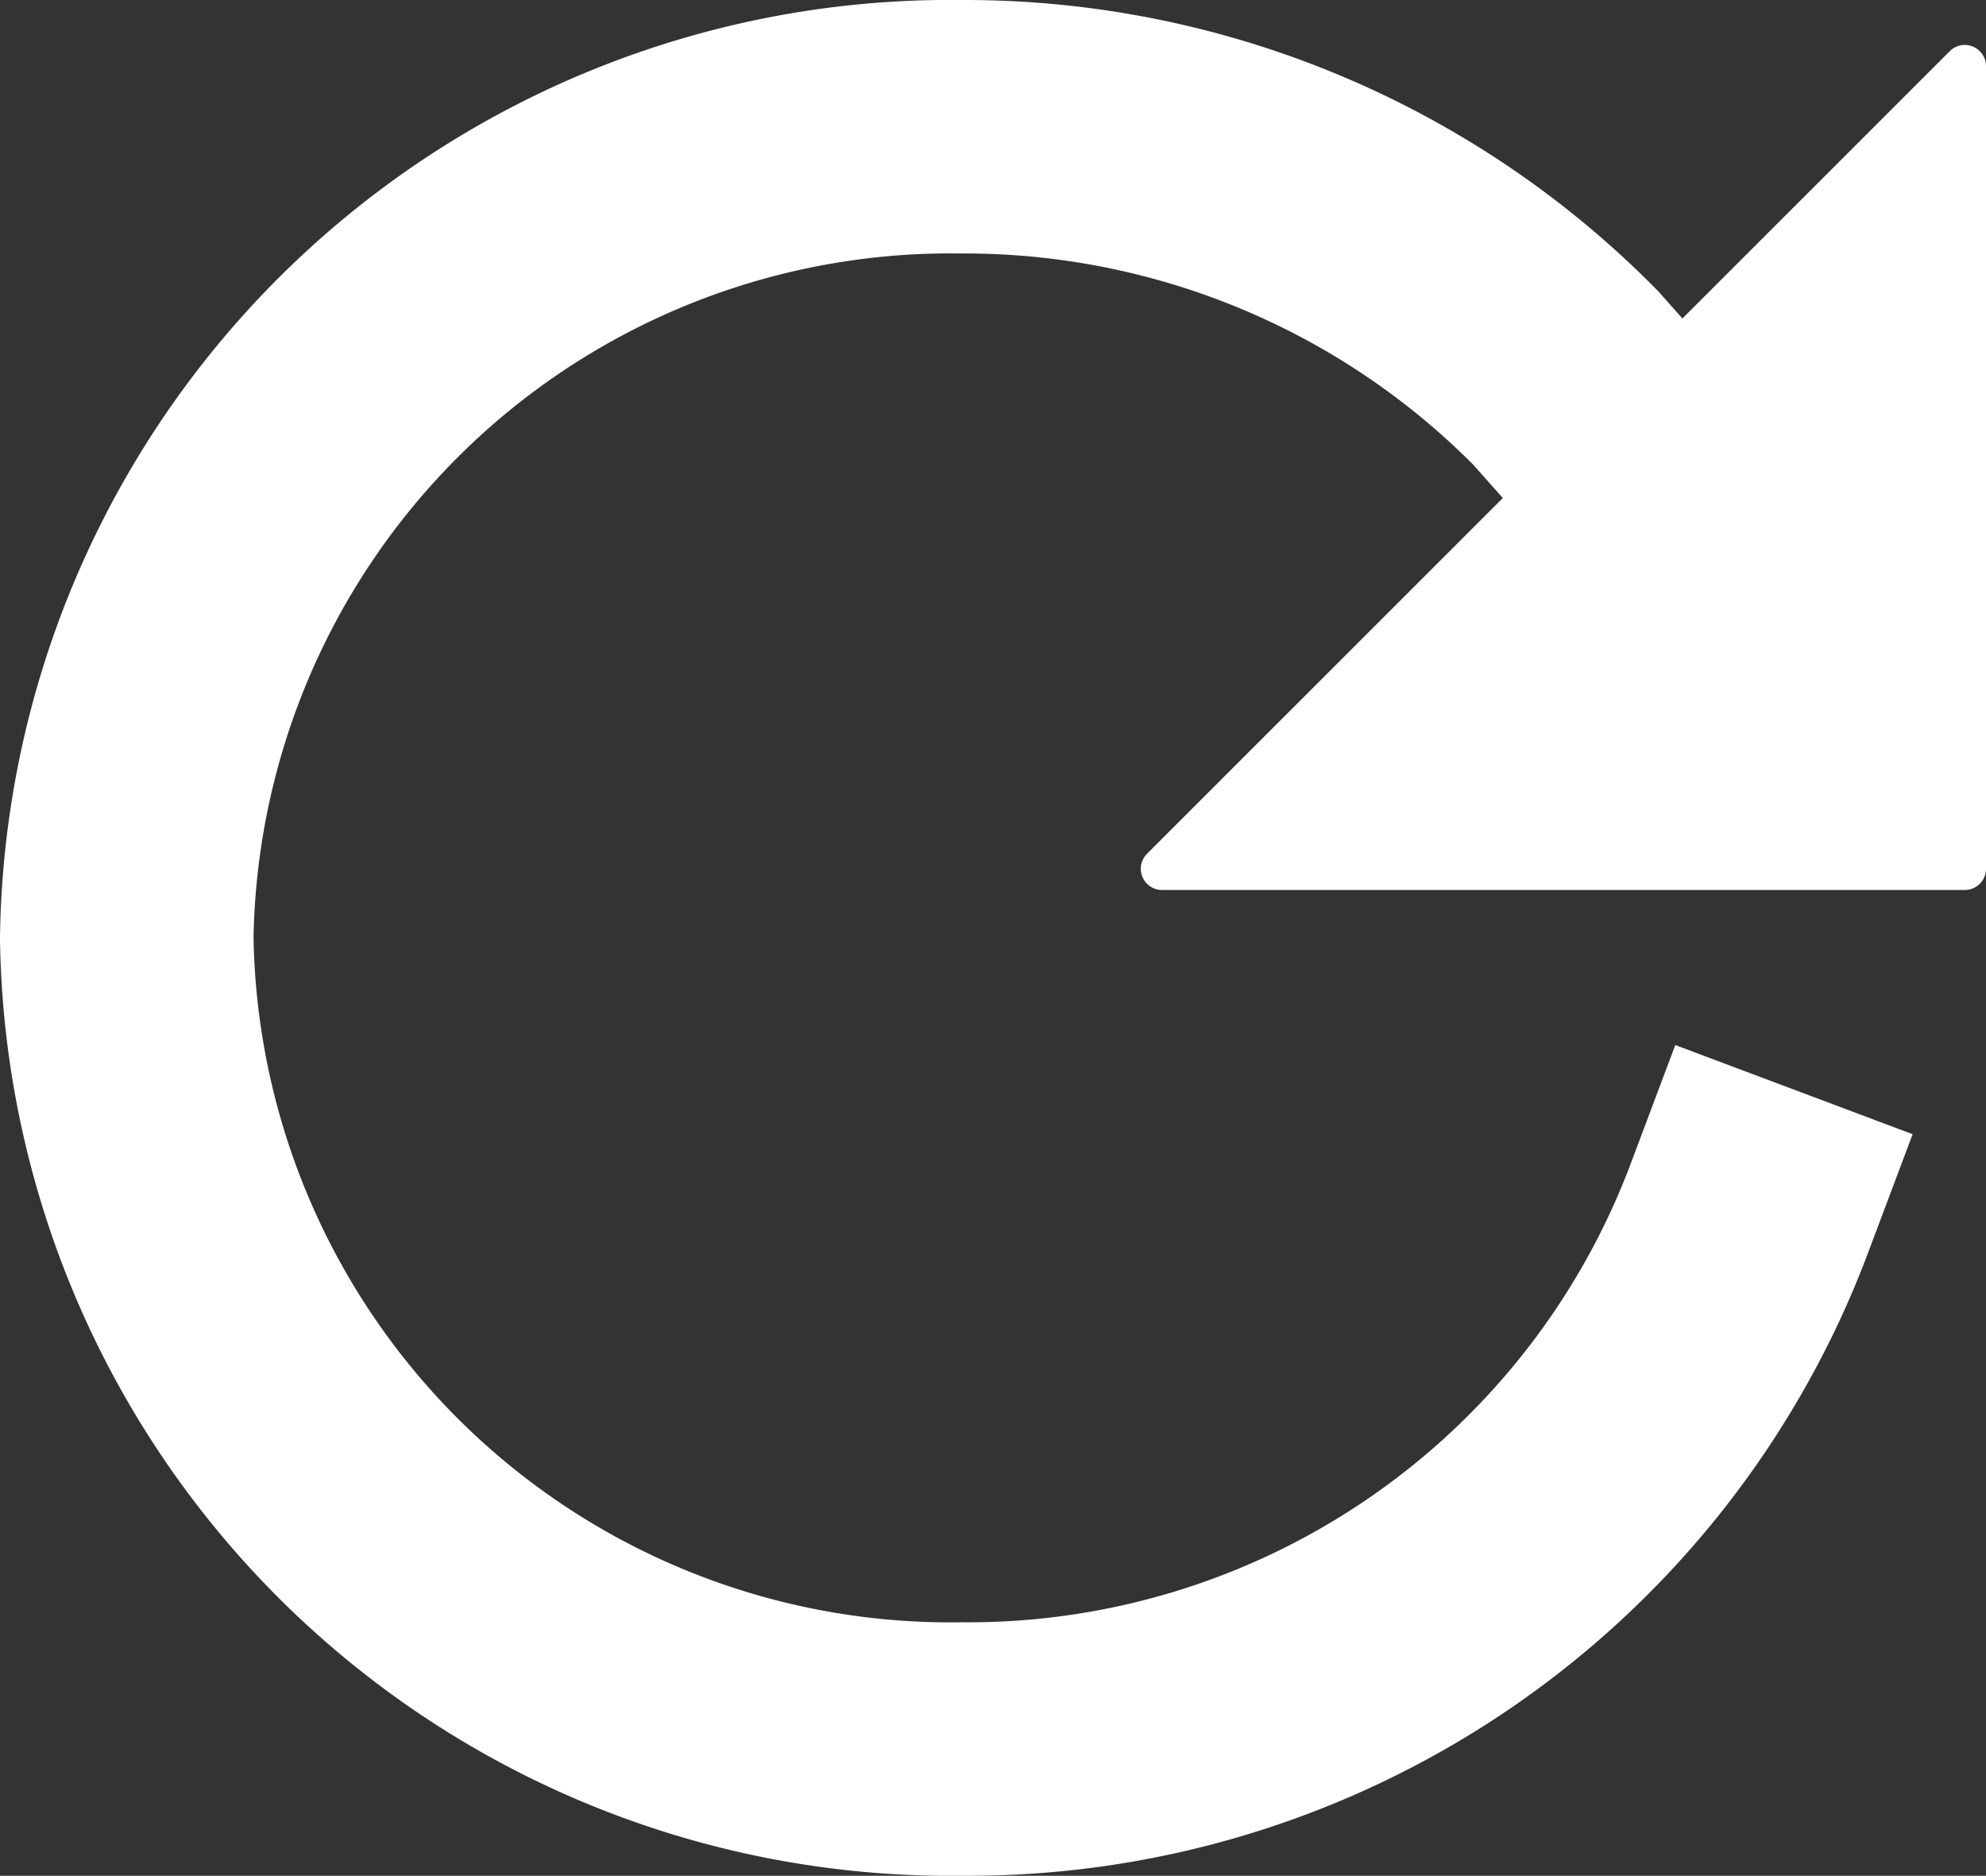 <svg xmlns="http://www.w3.org/2000/svg" width="23.5" height="22.2" viewBox="0 0 23.5 22.2">
  <rect x="0" y="0" width="23.5" height="22.2" fill="#333333" stroke="none"/>
  <g id="Icon_ion-reload-sharp" data-name="Icon ion-reload-sharp" transform="translate(-1.875 -5)">
    <path id="Pfad_3737" data-name="Pfad 3737" d="M21.491,8.7,20.4,7.471A9.993,9.993,0,0,0,13.256,4.5a9.746,9.746,0,0,0-9.881,9.6,9.746,9.746,0,0,0,9.881,9.6,9.873,9.873,0,0,0,9.319-6.4" transform="translate(0 2)" fill="none" stroke="#fff" stroke-linecap="square" stroke-miterlimit="10" stroke-width="3"/>
    <path id="Pfad_3738" data-name="Pfad 3738" d="M31.406,4.782v9.5a.251.251,0,0,1-.251.251h-9.5a.251.251,0,0,1-.177-.428l9.5-9.5a.251.251,0,0,1,.428.177Z" transform="translate(-6.031 1)" fill="#fff"/>
  </g>
</svg>

